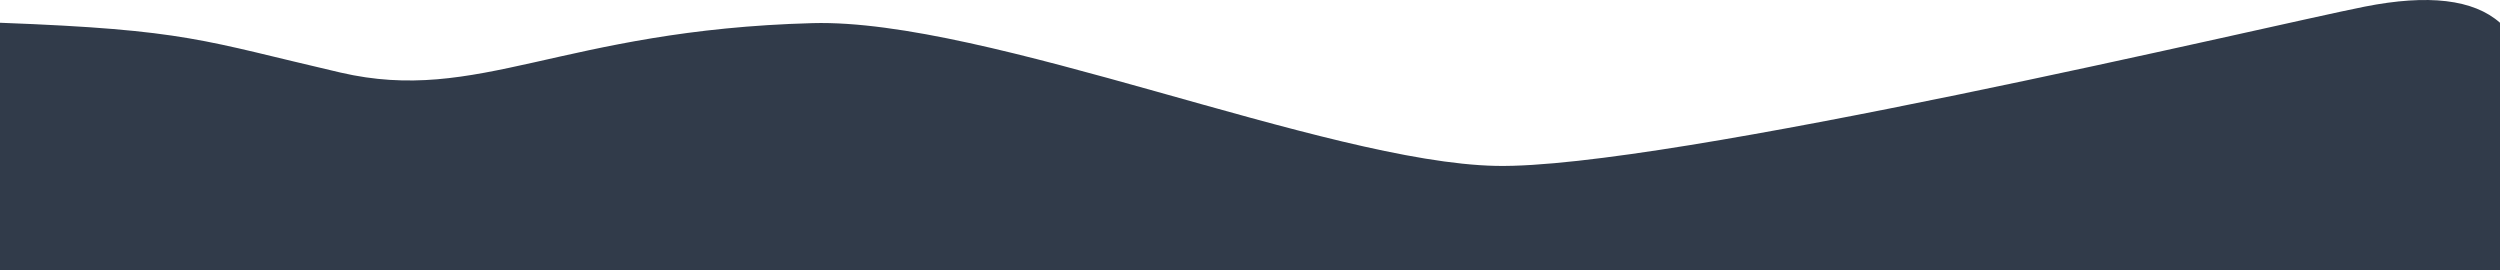 <?xml version="1.0" encoding="UTF-8" standalone="no"?><!-- Generator: Gravit.io -->
<svg xmlns="http://www.w3.org/2000/svg" xmlns:xlink="http://www.w3.org/1999/xlink" style="isolation:isolate" viewBox="-24 346.681 1366 147.638" width="1366pt" height="147.638pt">
<defs>
<clipPath id="_clipPath_JO4MhxCkAAepprz07QePKmco9oPqxPOA">
<rect x="-24" y="346.681" width="1366" height="147.638"/>
</clipPath>
</defs>
<g clip-path="url(#_clipPath_JO4MhxCkAAepprz07QePKmco9oPqxPOA)">
<path d=" M -24 359.115 C 78.667 362.986 86.5 368.819 162 386.319 C 237.5 403.819 282.59 363.03 420.003 359.319 C 515.272 356.746 700.679 435.438 793.405 437.319 C 886.132 439.199 1215.682 360.683 1268 350.319 Q 1320.318 339.955 1342 359.115 L 1342 494.319 L -24 494.319 L -24 359.115 Z " fill="rgb(49,59,74)"/>
</g>
</svg>